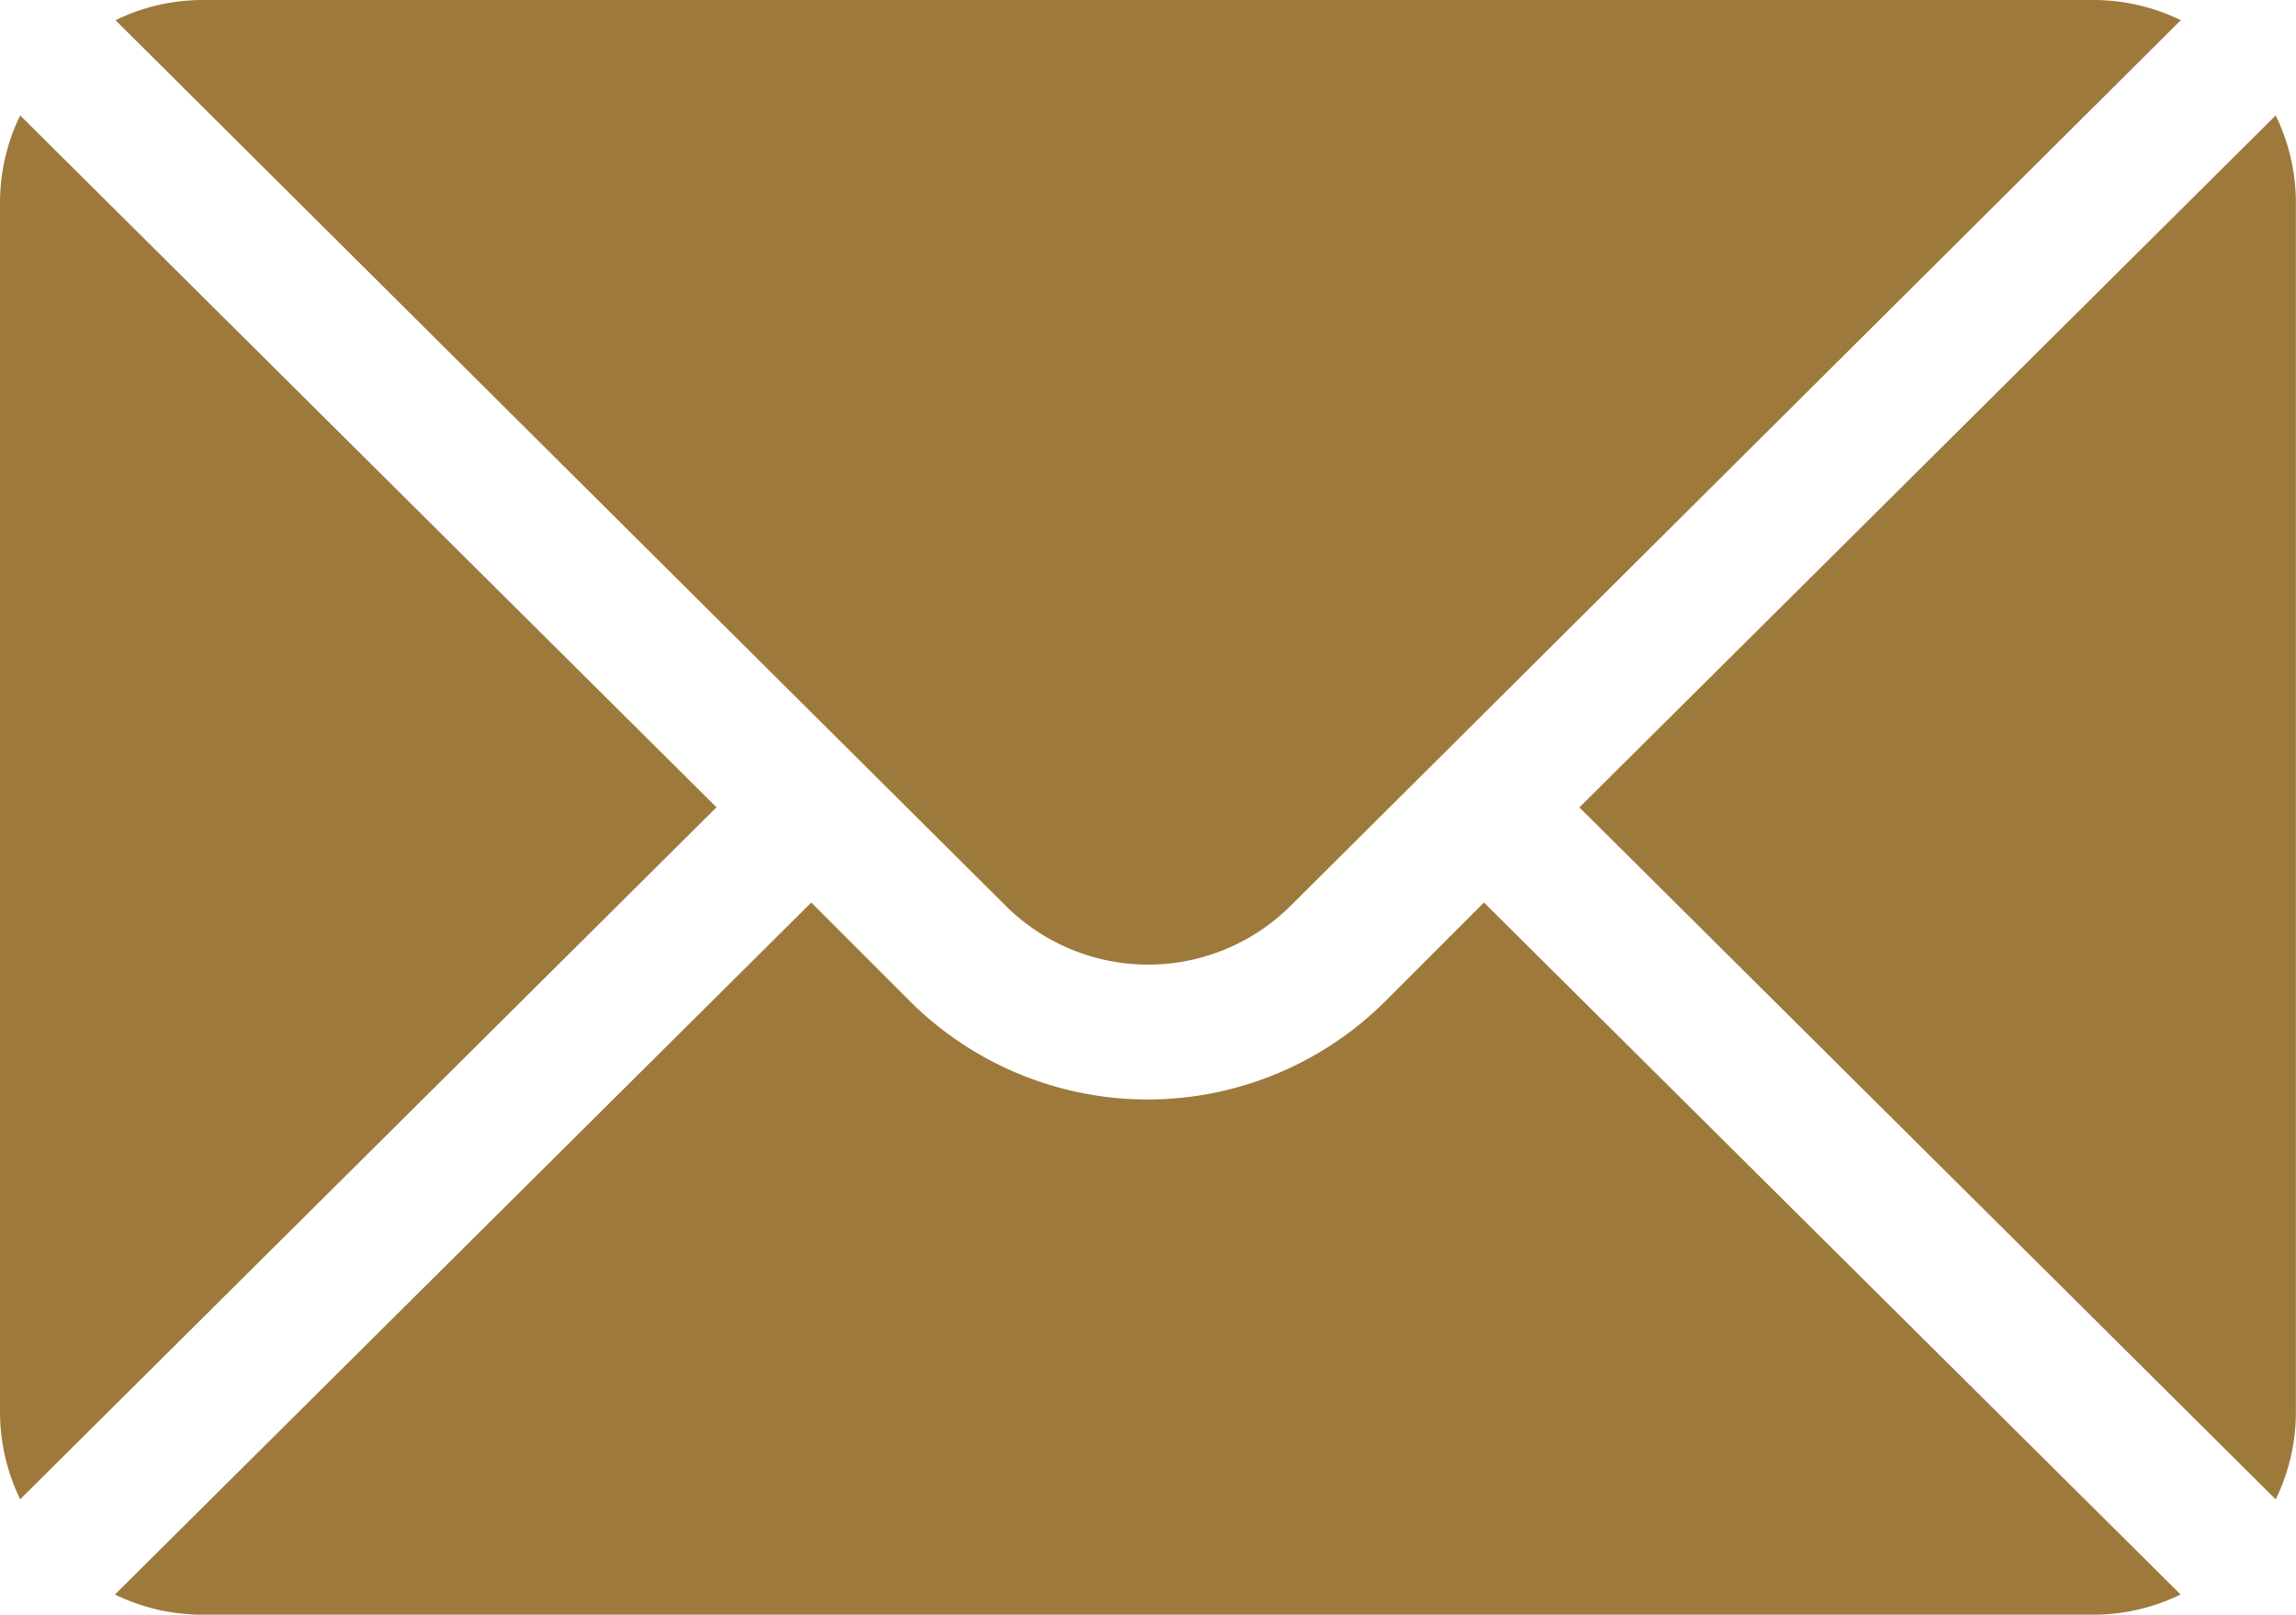 <svg xmlns="http://www.w3.org/2000/svg" width="21.271" height="14.956" viewBox="0 0 21.271 14.956">
  <g id="Group_77" data-name="Group 77" transform="translate(-901.511 -3485.5)">
    <g id="Group_50" data-name="Group 50" transform="translate(901.511 3409.5)">
      <g id="Group_6" data-name="Group 6" transform="translate(14.632 77.069)">
        <g id="Group_5" data-name="Group 5" transform="translate(0 0)">
          <path id="Path_18" data-name="Path 18" d="M358.662,101.721l-6.451,6.409,6.451,6.409a1.848,1.848,0,0,0,.187-.8V102.522A1.847,1.847,0,0,0,358.662,101.721Z" transform="translate(-352.211 -101.721)" fill="#9e793c"/>
        </g>
      </g>
      <g id="Group_8" data-name="Group 8" transform="translate(1.069 76)">
        <g id="Group_7" data-name="Group 7" transform="translate(0 0)">
          <path id="Path_19" data-name="Path 19" d="M44.054,76H26.522a1.848,1.848,0,0,0-.8.187l8.245,8.2a1.871,1.871,0,0,0,2.644,0l8.245-8.2A1.848,1.848,0,0,0,44.054,76Z" transform="translate(-25.721 -76)" fill="#9e793c"/>
        </g>
      </g>
      <g id="Group_10" data-name="Group 10" transform="translate(0 77.069)">
        <g id="Group_9" data-name="Group 9" transform="translate(0 0)">
          <path id="Path_20" data-name="Path 20" d="M.187,101.721a1.848,1.848,0,0,0-.187.8v11.217a1.848,1.848,0,0,0,.187.8l6.451-6.409Z" transform="translate(0 -101.721)" fill="#9e793c"/>
        </g>
      </g>
      <g id="Group_12" data-name="Group 12" transform="translate(1.069 84.359)">
        <g id="Group_11" data-name="Group 11" transform="translate(0 0)">
          <path id="Path_21" data-name="Path 21" d="M38.4,277.211l-.913.913a3.119,3.119,0,0,1-4.406,0l-.913-.913-6.451,6.409a1.847,1.847,0,0,0,.8.187H44.054a1.847,1.847,0,0,0,.8-.187Z" transform="translate(-25.721 -277.211)" fill="#9e793c"/>
        </g>
      </g>
    </g>
  </g>
</svg>
